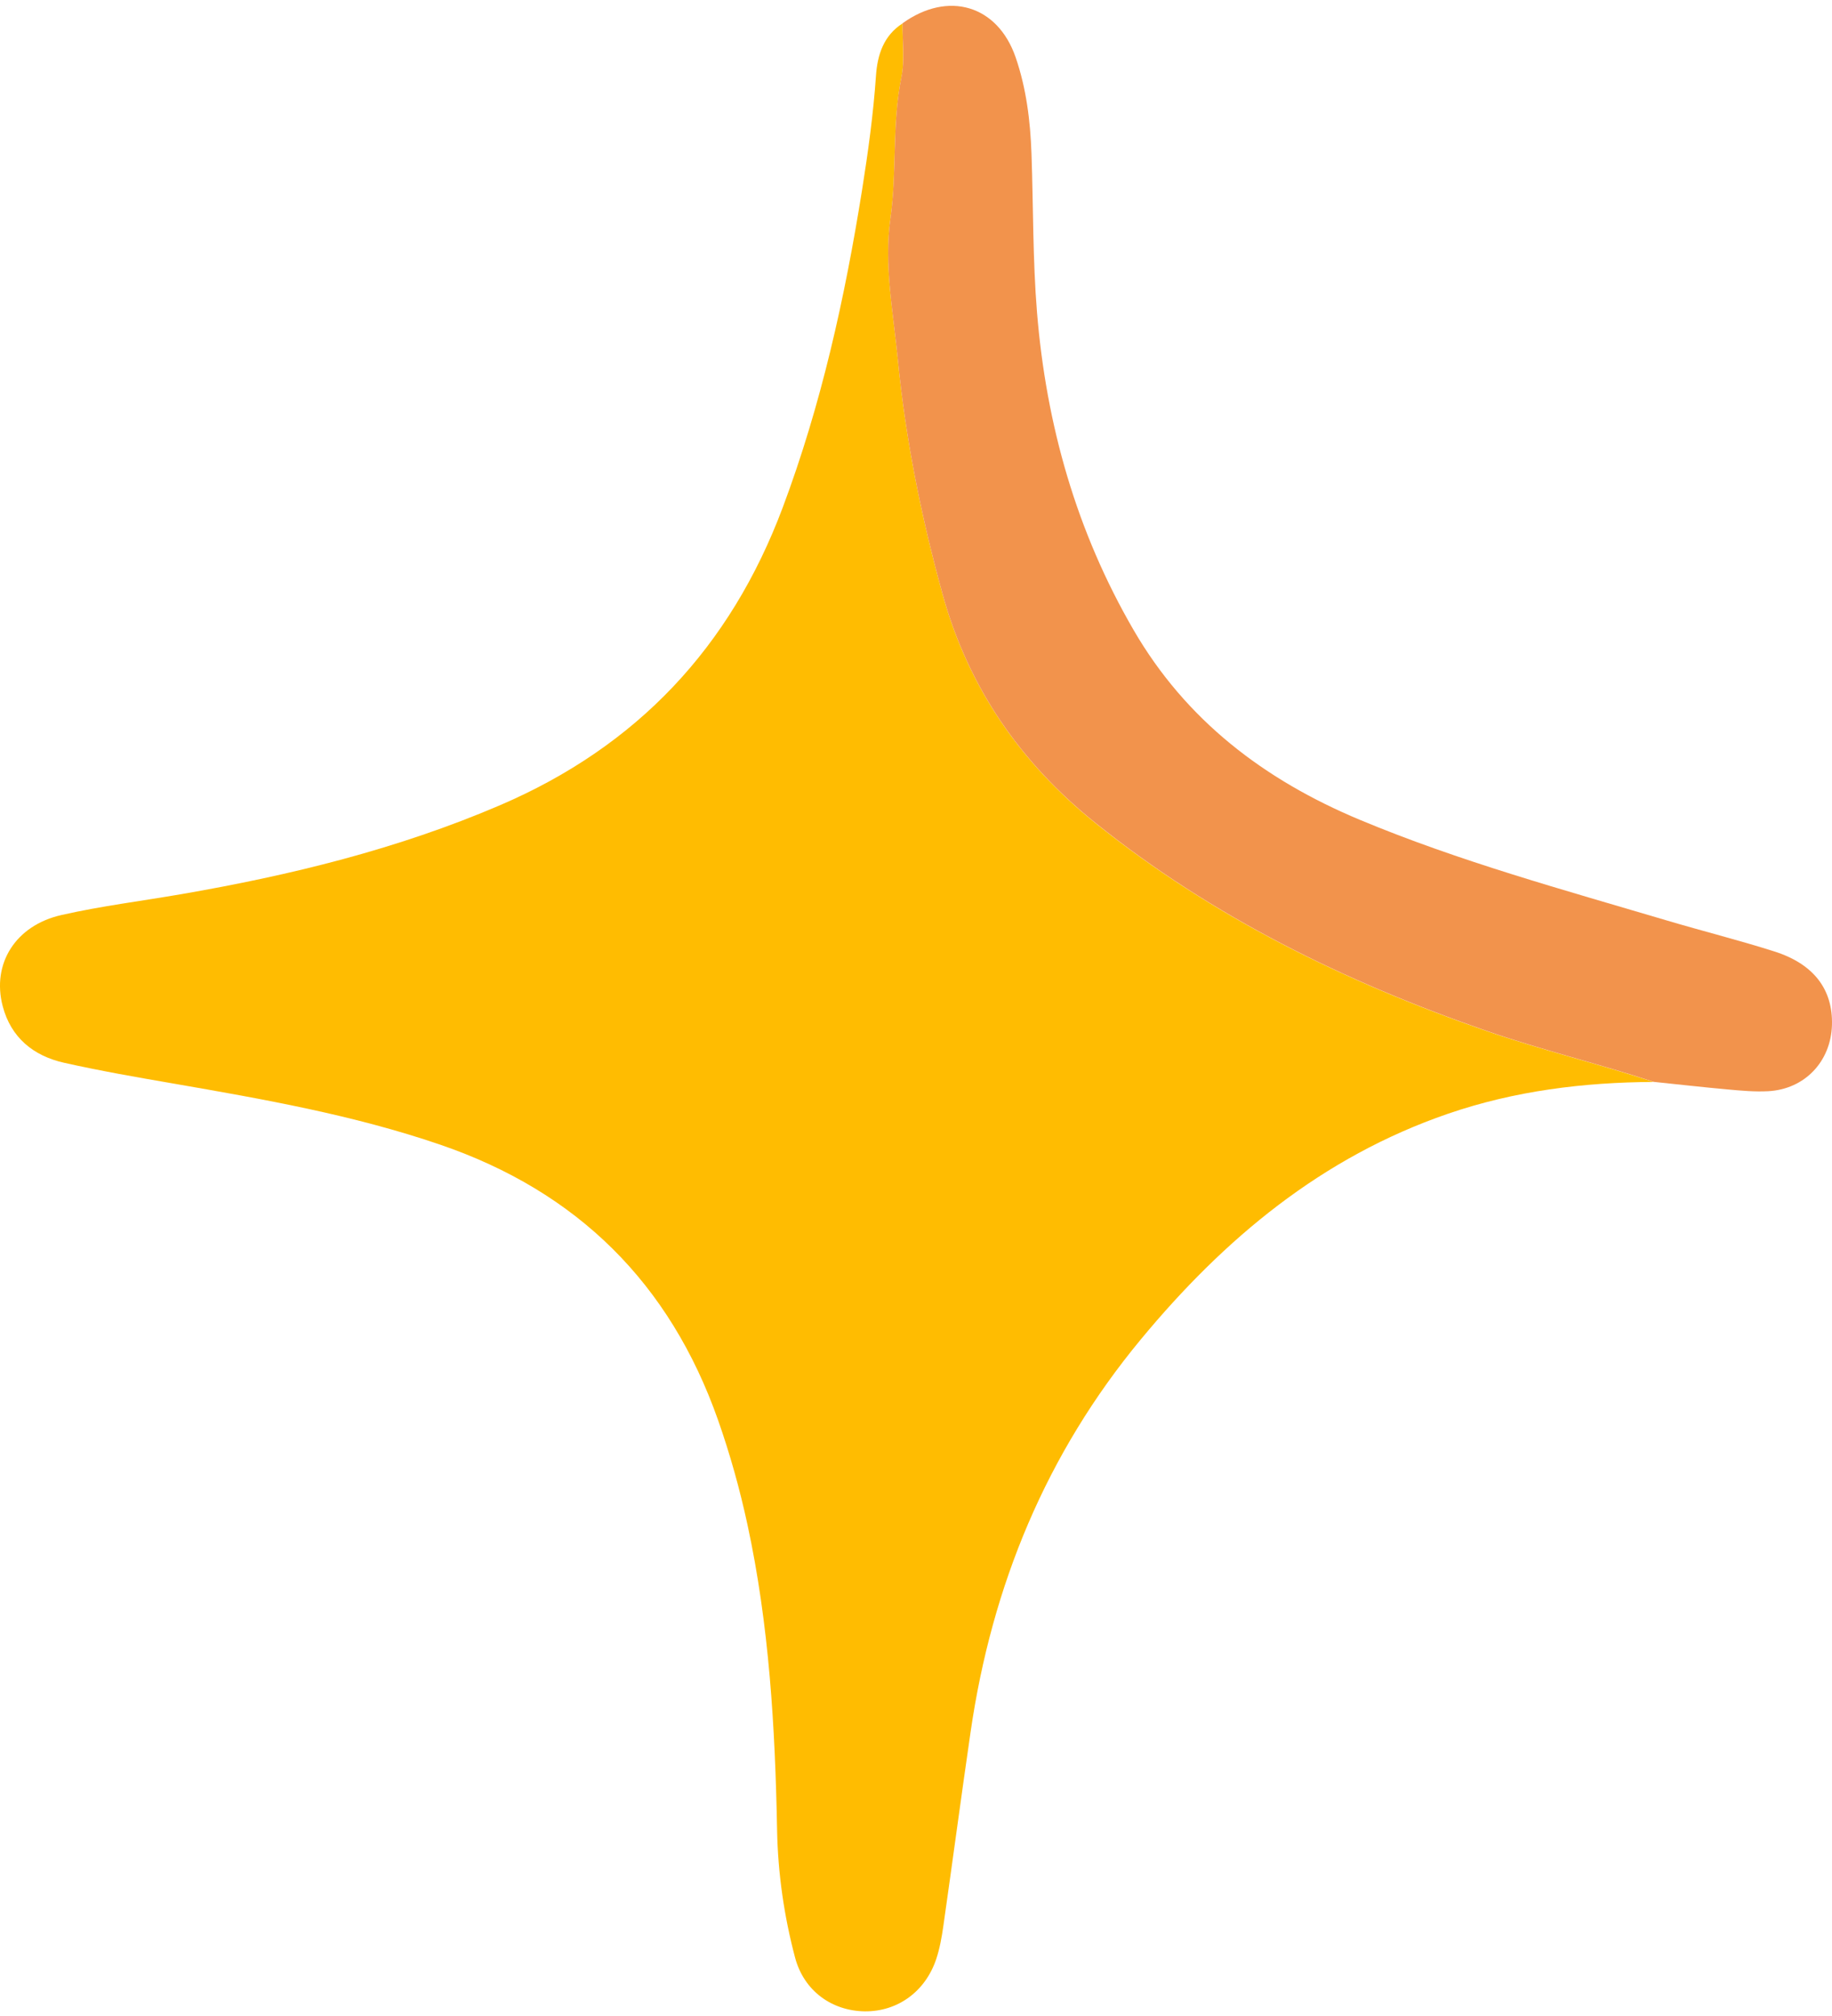 <svg viewBox="0 0 50 55" fill="none" xmlns="http://www.w3.org/2000/svg">
<path d="M45.141 29.517C43.222 29.527 41.34 29.759 39.513 30.387C36.08 31.568 33.417 33.787 31.138 36.539C28.552 39.659 27.072 43.255 26.491 47.243C26.234 49.009 25.999 50.779 25.746 52.547C25.703 52.85 25.648 53.157 25.552 53.447C25.254 54.337 24.495 54.881 23.605 54.873C22.712 54.863 21.942 54.322 21.699 53.404C21.399 52.273 21.232 51.111 21.209 49.937C21.156 47.131 20.994 44.337 20.398 41.584C20.189 40.62 19.925 39.672 19.598 38.743C18.284 35.012 15.759 32.51 12.012 31.228C9.644 30.418 7.193 29.988 4.738 29.562C3.738 29.39 2.738 29.216 1.748 28.994C0.912 28.806 0.298 28.308 0.073 27.448C-0.229 26.294 0.421 25.247 1.679 24.963C2.757 24.718 3.859 24.583 4.951 24.394C7.927 23.88 10.846 23.167 13.637 21.972C17.383 20.368 19.931 17.66 21.361 13.85C22.416 11.038 23.058 8.13 23.529 5.177C23.693 4.144 23.836 3.108 23.908 2.062C23.947 1.497 24.115 0.971 24.634 0.638C24.628 1.13 24.699 1.638 24.602 2.112C24.344 3.384 24.484 4.679 24.304 5.957C24.123 7.239 24.382 8.535 24.505 9.809C24.714 11.968 25.143 14.098 25.723 16.203C26.431 18.77 27.865 20.822 29.898 22.455C33.093 25.019 36.721 26.793 40.58 28.13C42.086 28.651 43.633 29.023 45.143 29.521L45.141 29.517Z" fill="#FFBC01"/>
<path d="M45.142 29.517C43.632 29.02 42.085 28.648 40.579 28.126C36.72 26.789 33.093 25.015 29.898 22.451C27.864 20.819 26.43 18.767 25.722 16.199C25.142 14.095 24.713 11.965 24.504 9.806C24.38 8.531 24.122 7.235 24.303 5.953C24.483 4.674 24.343 3.379 24.601 2.108C24.698 1.634 24.627 1.127 24.633 0.635C25.873 -0.257 27.227 0.134 27.72 1.566C28.011 2.41 28.121 3.302 28.152 4.195C28.203 5.639 28.185 7.084 28.303 8.527C28.556 11.606 29.383 14.508 30.937 17.185C32.367 19.651 34.508 21.278 37.111 22.365C39.839 23.504 42.684 24.278 45.509 25.117C46.48 25.405 47.464 25.651 48.429 25.958C49.508 26.301 50.028 27 49.999 27.968C49.968 28.962 49.256 29.715 48.26 29.77C47.894 29.79 47.522 29.756 47.155 29.722C46.483 29.662 45.812 29.585 45.141 29.516L45.142 29.517Z" fill="#F2934C"/>
</svg>

